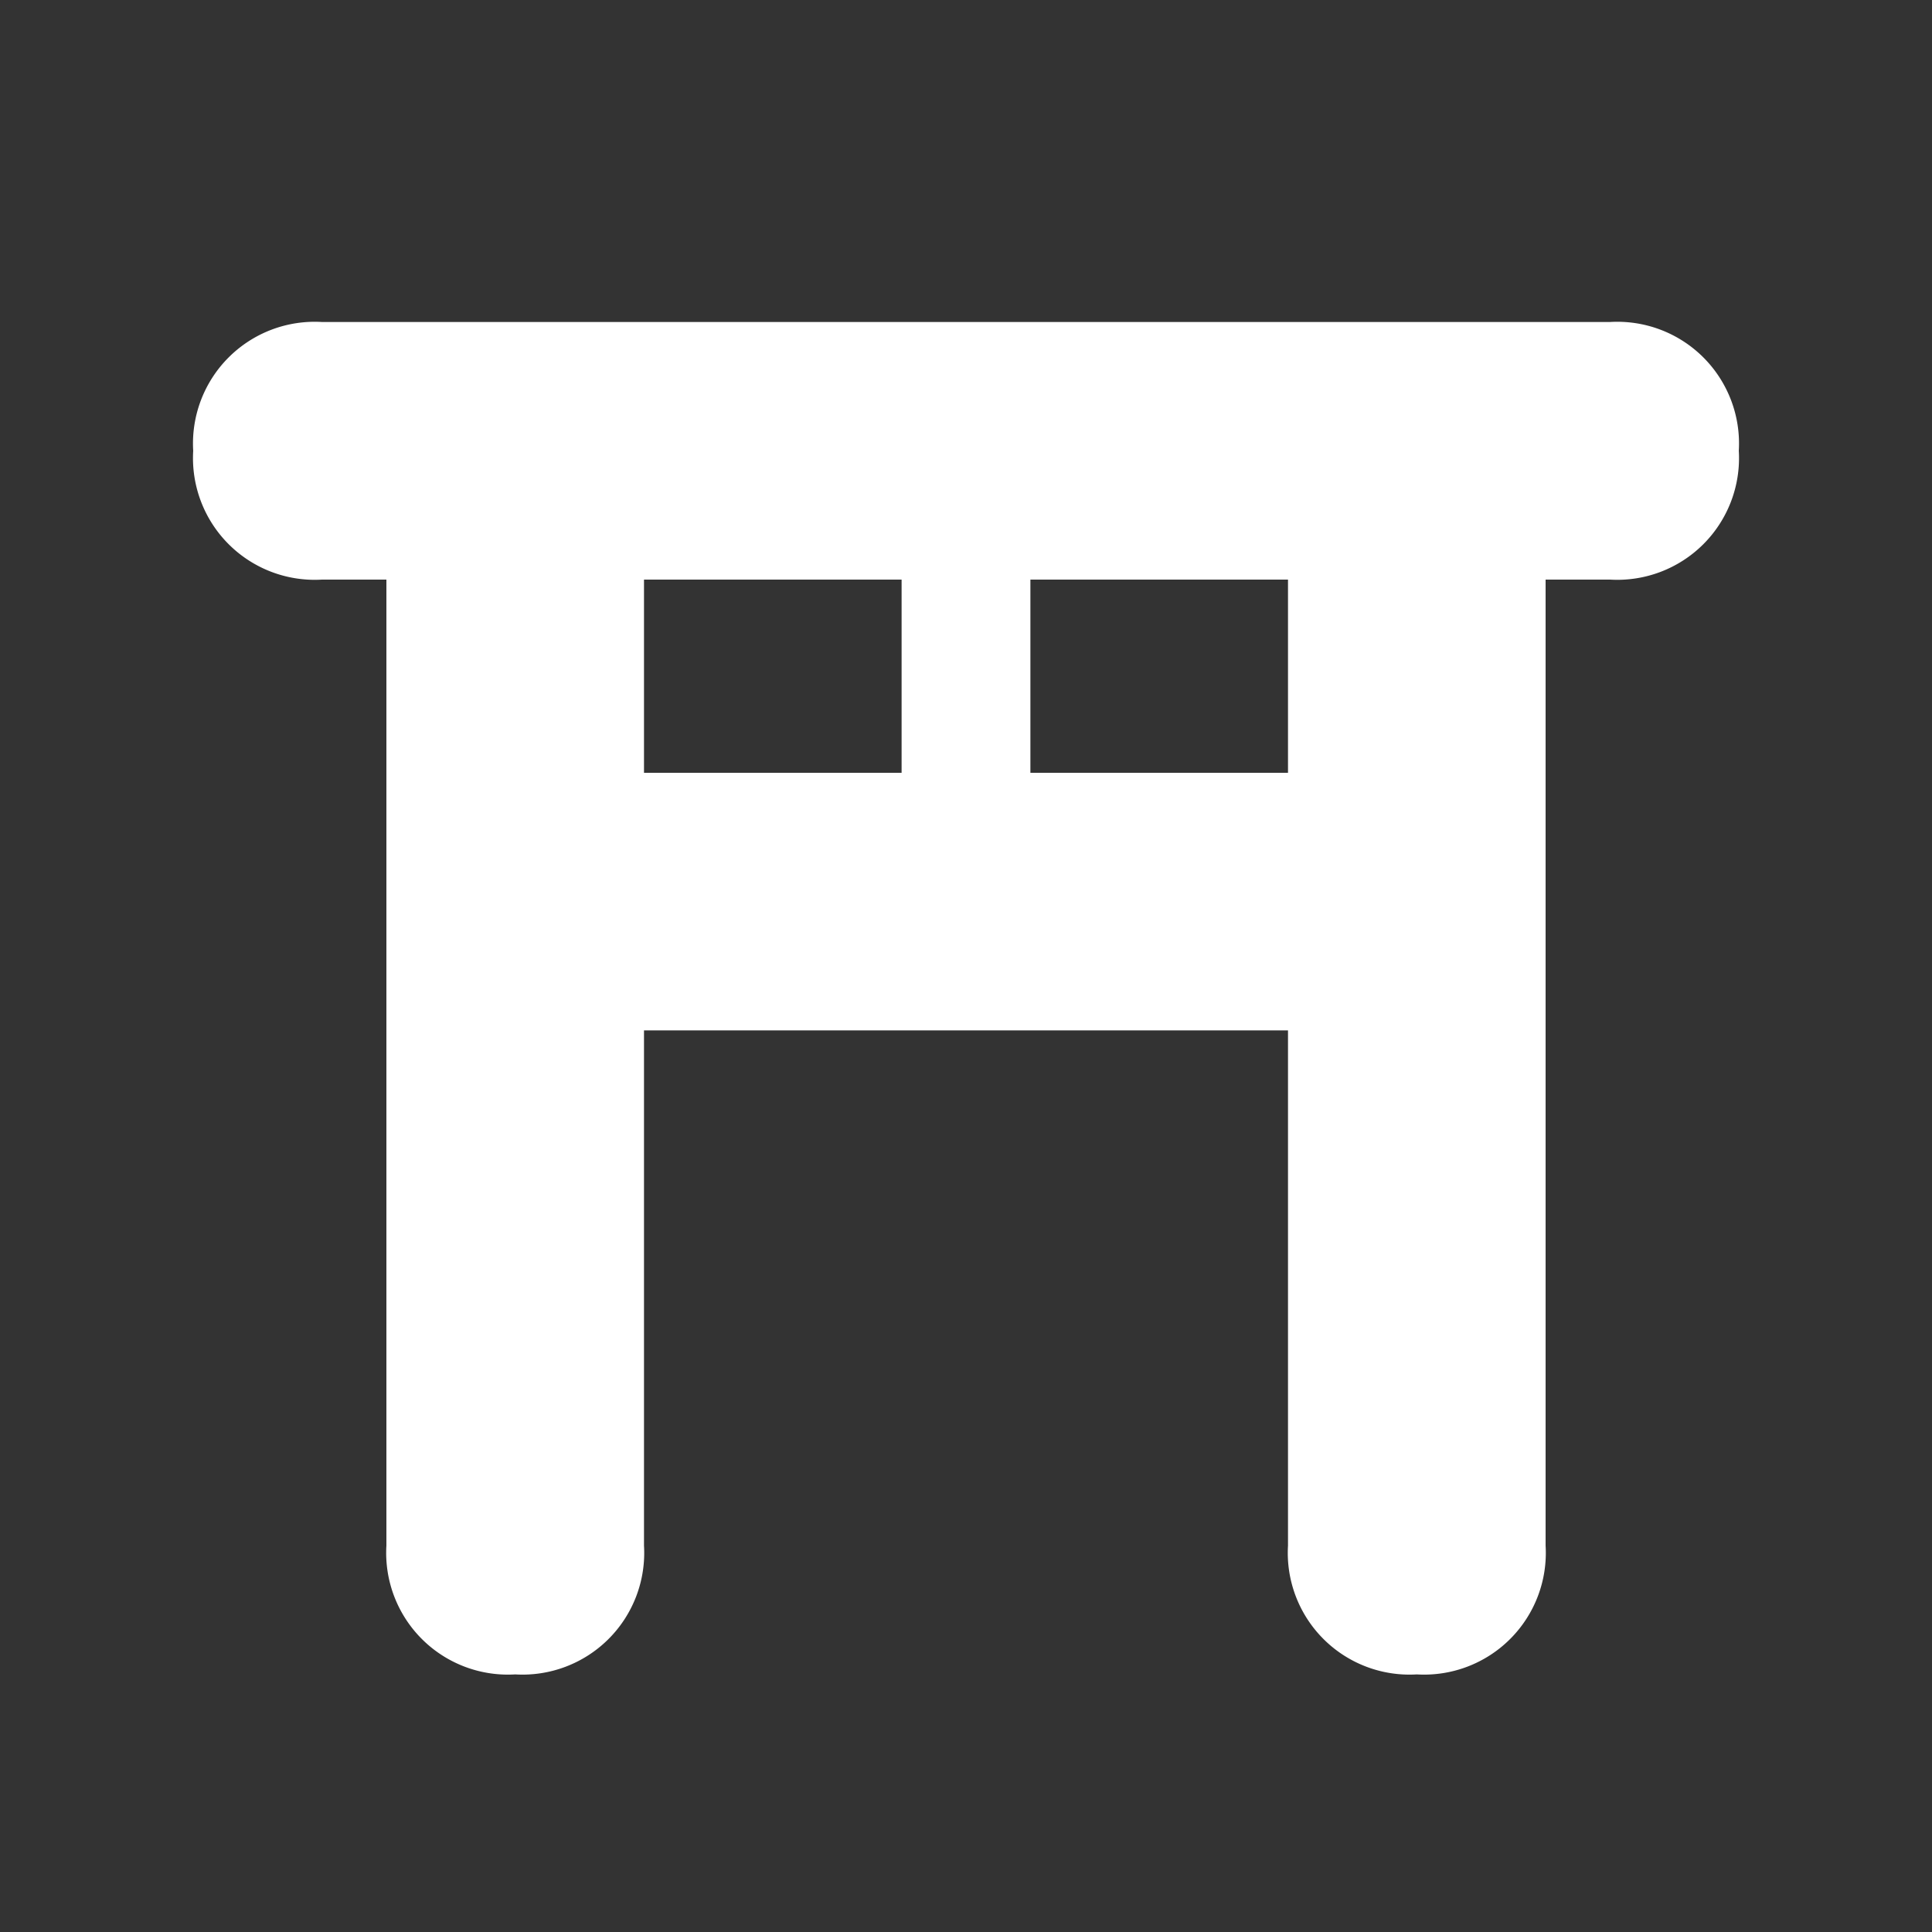 <svg id="religious-shinto-15" xmlns="http://www.w3.org/2000/svg" width="15" height="15" viewBox="0 0 15 15">
  <rect x="0" y="0" width="15" height="15" fill="#333333" stroke="none"/>
  <path d="M12.5,2.5H2.5a.945.945,0,0,0-1,1,.945.945,0,0,0,1,1H3V12a.945.945,0,0,0,1,1,.945.945,0,0,0,1-1V8h5v4a.945.945,0,0,0,1,1,.945.945,0,0,0,1-1V4.5h.5a.945.945,0,0,0,1-1,.945.945,0,0,0-1-1ZM10,6H8V4.5h2ZM7,6H5V4.5H7Z" fill="#ffffff"></path>
</svg>
